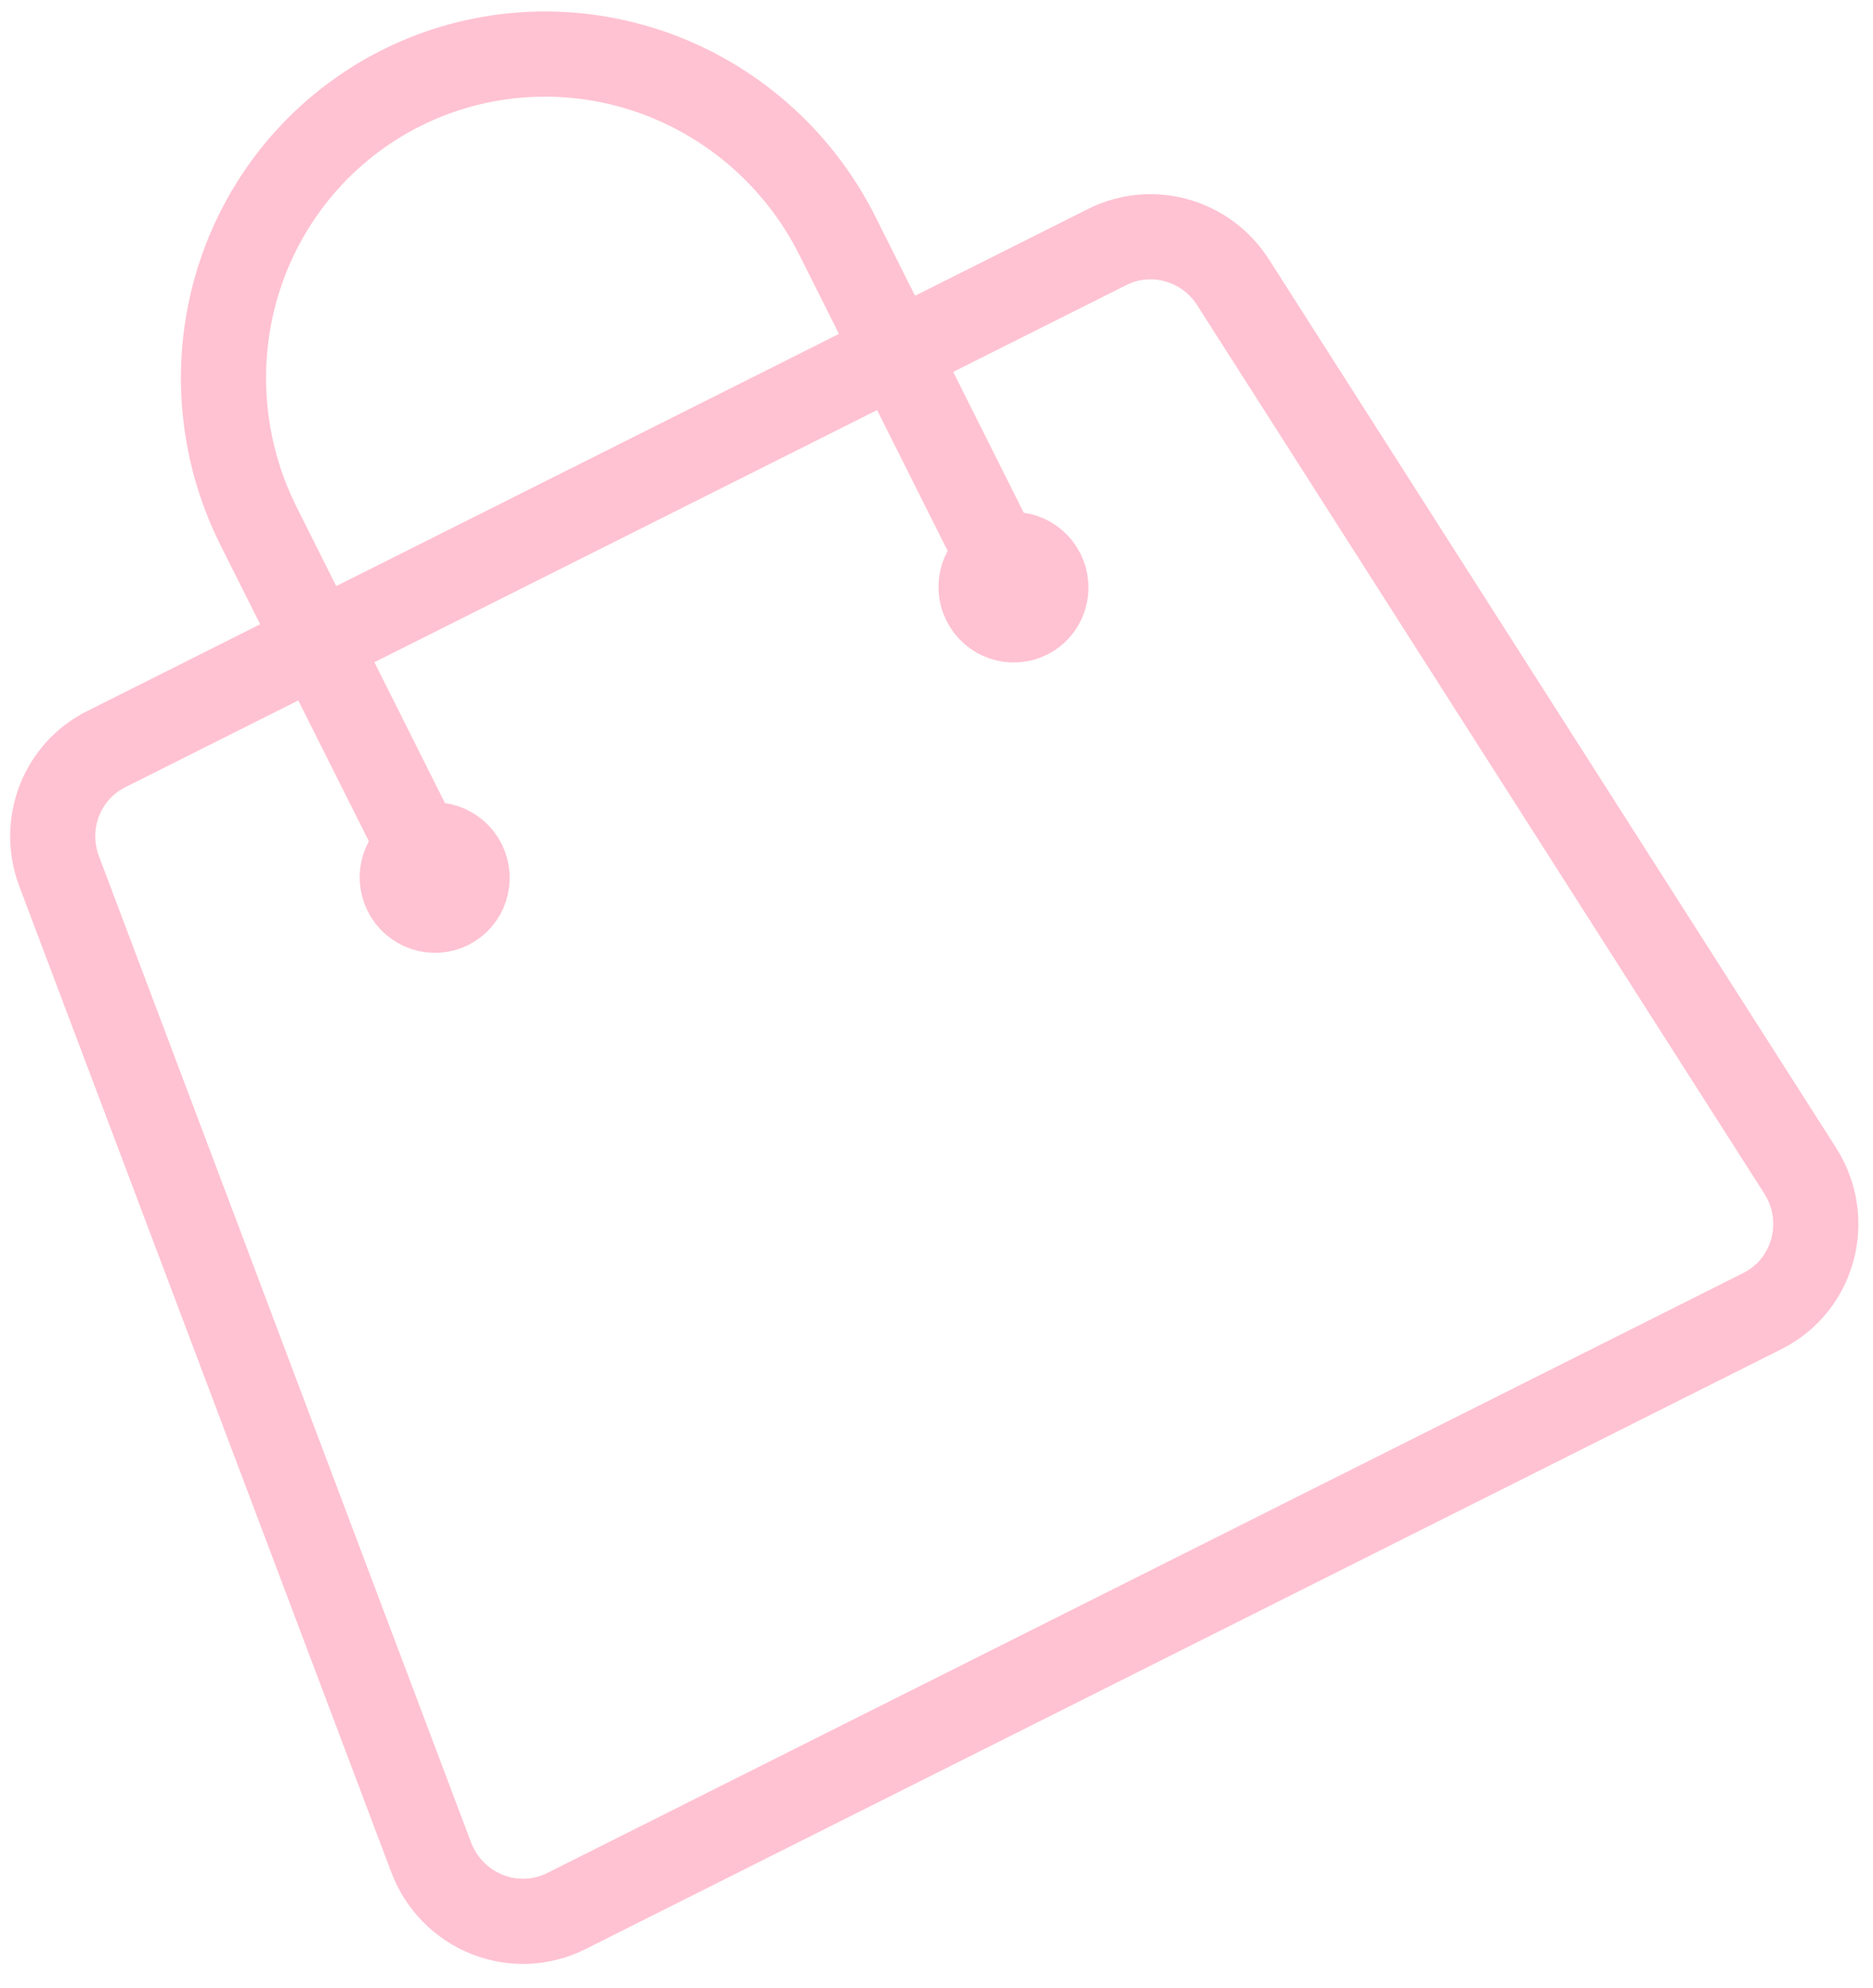 <svg width="66" height="70" viewBox="0 0 66 70" fill="none" xmlns="http://www.w3.org/2000/svg">
<path d="M35.712 20.681L29.507 8.303C28.135 5.568 25.745 3.483 22.863 2.507C19.981 1.532 16.842 1.746 14.138 3.101C11.433 4.457 9.384 6.845 8.441 9.738C7.499 12.631 7.74 15.793 9.111 18.529L15.317 30.907M43.45 9.942L63.433 41.227C64.54 42.961 63.923 45.26 62.104 46.172L19.954 67.304C19.525 67.52 19.055 67.642 18.575 67.662C18.094 67.682 17.614 67.601 17.165 67.422C16.716 67.244 16.308 66.973 15.969 66.626C15.629 66.28 15.365 65.866 15.194 65.412L2.083 30.682C1.781 29.882 1.783 29 2.088 28.207C2.394 27.414 2.981 26.765 3.737 26.386L39.018 8.698C40.584 7.912 42.498 8.45 43.45 9.942ZM16.337 30.395C16.474 30.669 16.498 30.985 16.404 31.274C16.309 31.564 16.105 31.802 15.834 31.938C15.564 32.074 15.25 32.095 14.962 31.997C14.673 31.9 14.434 31.691 14.297 31.418C14.16 31.144 14.136 30.828 14.23 30.539C14.325 30.249 14.529 30.011 14.8 29.875C15.07 29.739 15.384 29.718 15.672 29.816C15.961 29.913 16.2 30.122 16.337 30.395ZM36.732 20.17C36.869 20.443 36.893 20.76 36.799 21.049C36.705 21.338 36.5 21.577 36.229 21.713C35.959 21.848 35.645 21.869 35.357 21.772C35.069 21.674 34.83 21.466 34.693 21.192C34.555 20.919 34.531 20.603 34.626 20.313C34.72 20.024 34.925 19.785 35.195 19.65C35.465 19.514 35.779 19.493 36.068 19.59C36.356 19.688 36.595 19.896 36.732 20.17Z" stroke="#FF87A6" stroke-opacity="0.5" stroke-width="3" stroke-linecap="round" stroke-linejoin="round"/>
</svg>
